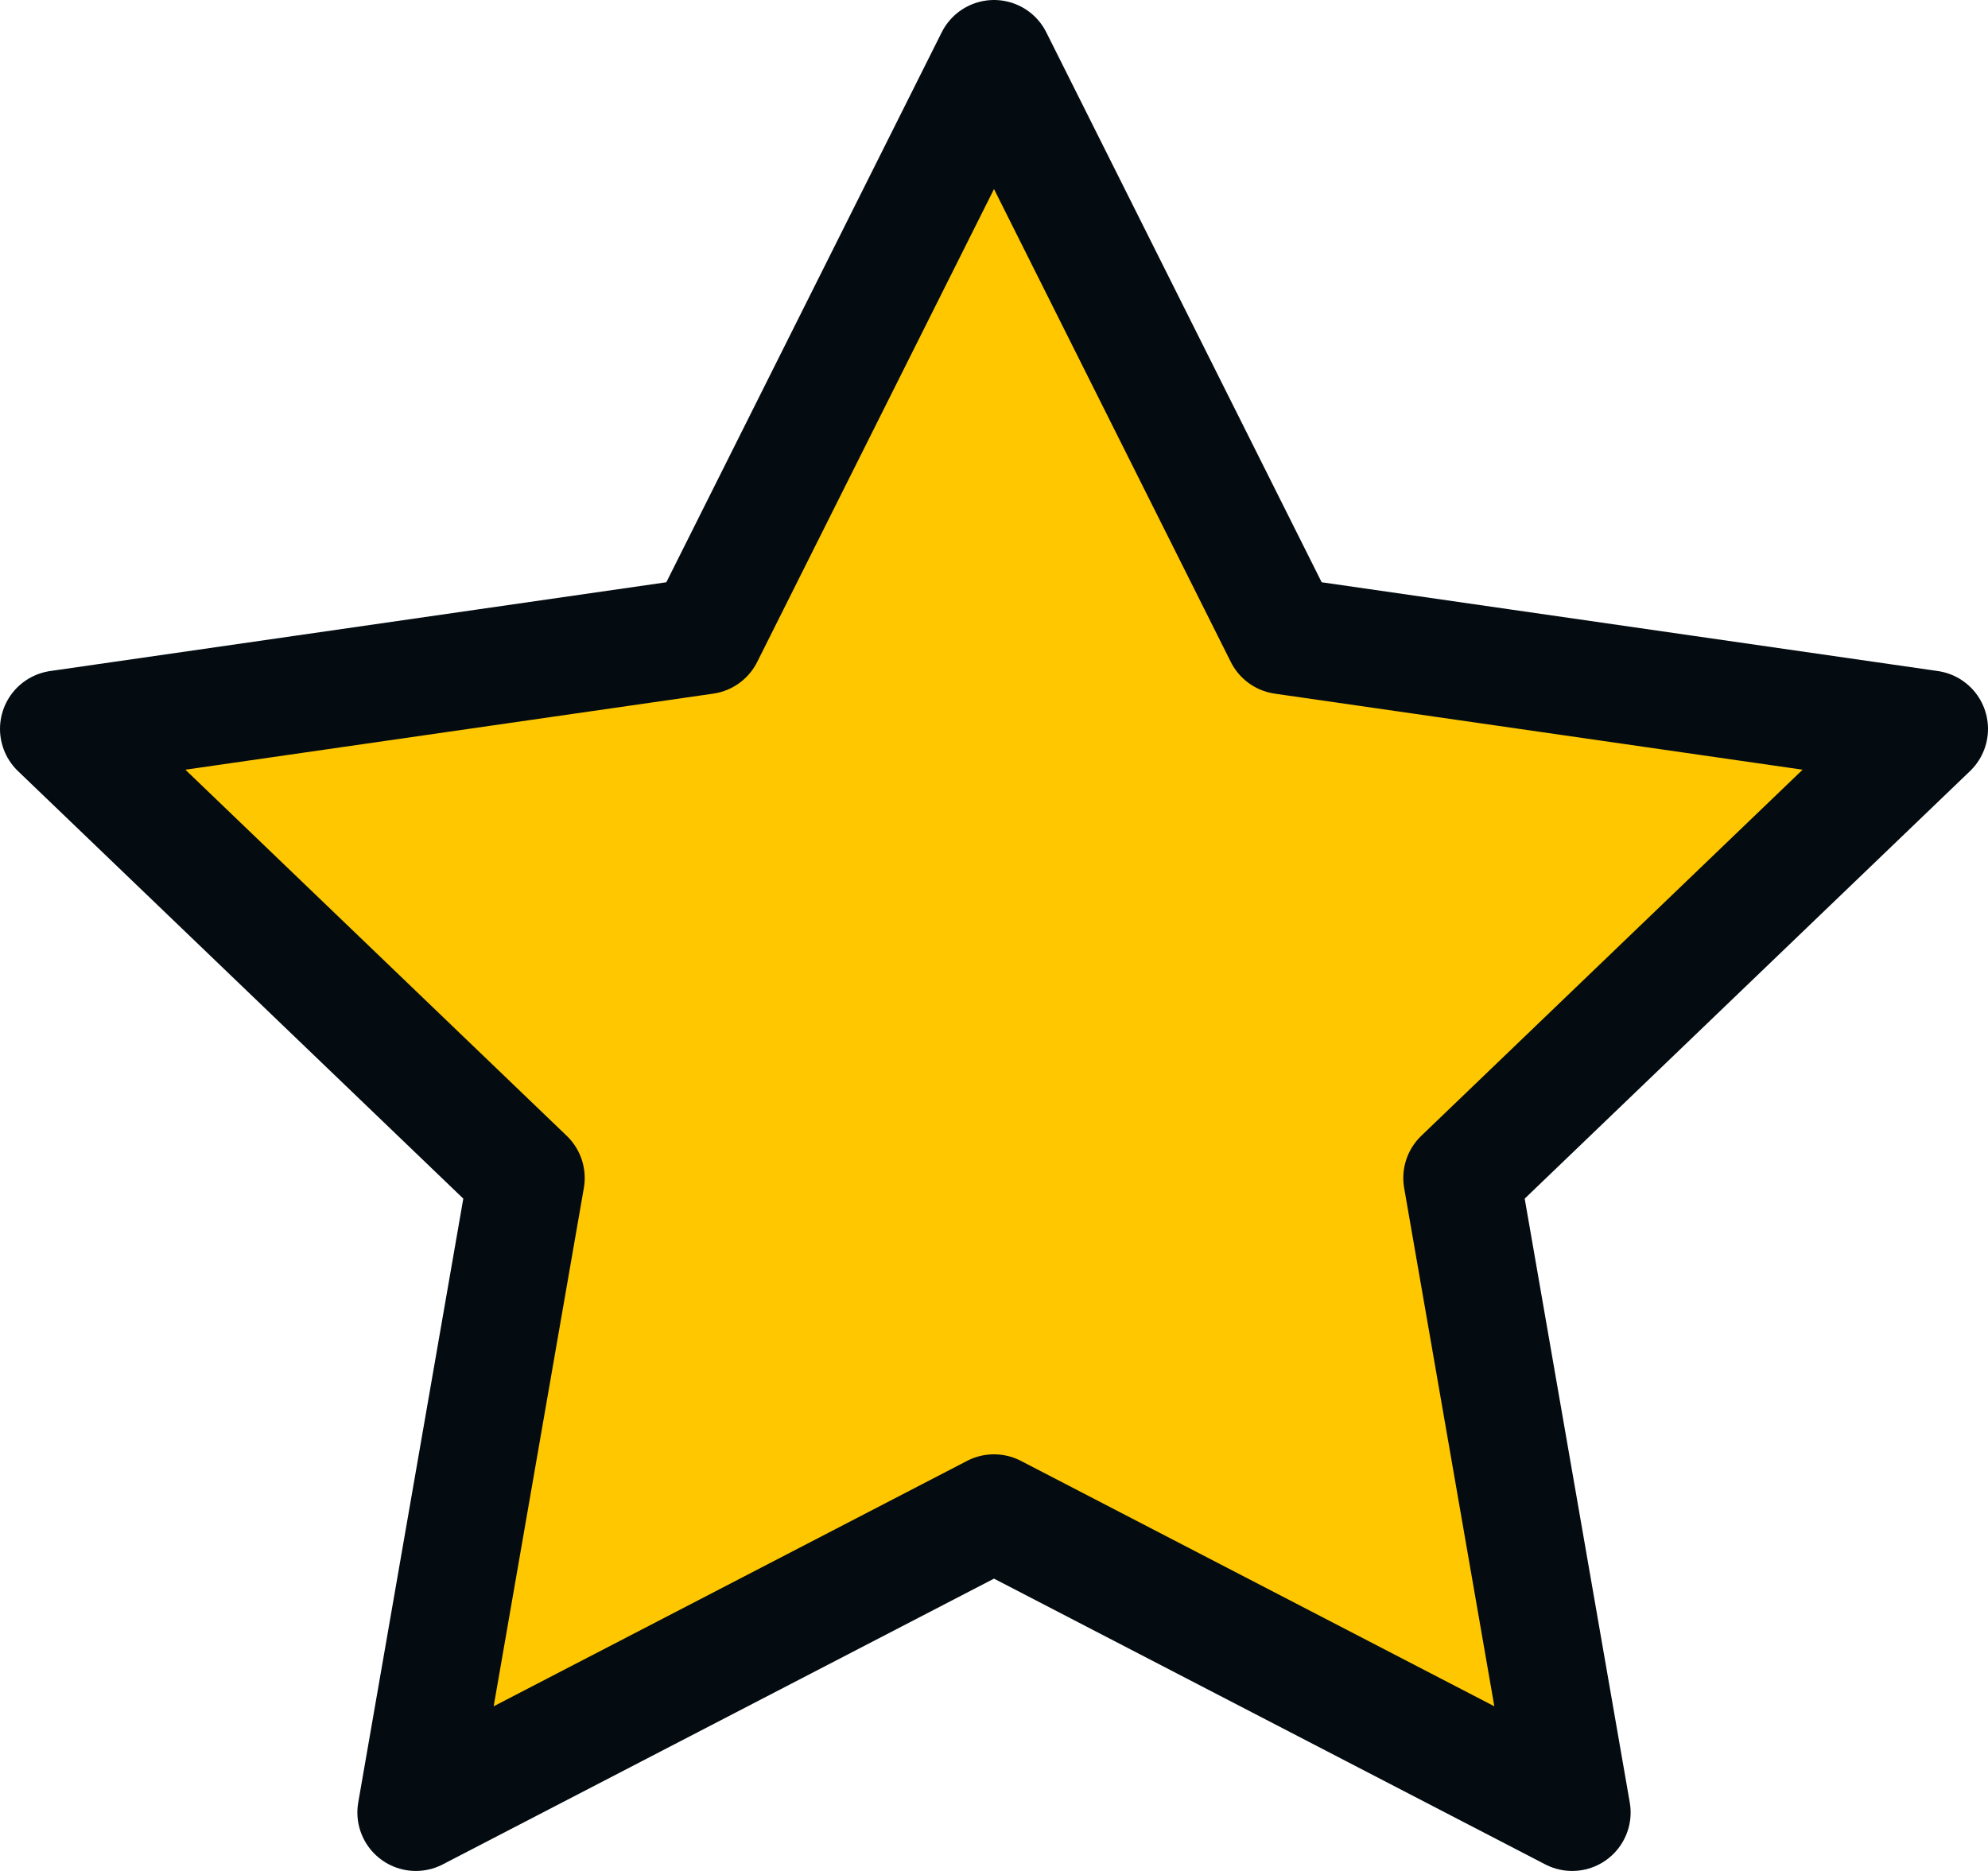 <svg width="34" height="32" viewBox="0 0 34 32" fill="none" xmlns="http://www.w3.org/2000/svg">
<path d="M17 1L21.944 10.874L33 12.467L25 20.148L26.888 31L17 25.874L7.112 31L9 20.148L1 12.467L12.056 10.874L17 1Z" fill="#FFC700" stroke="#040C11" stroke-width="2" stroke-linecap="round" stroke-linejoin="round"/>
</svg>
